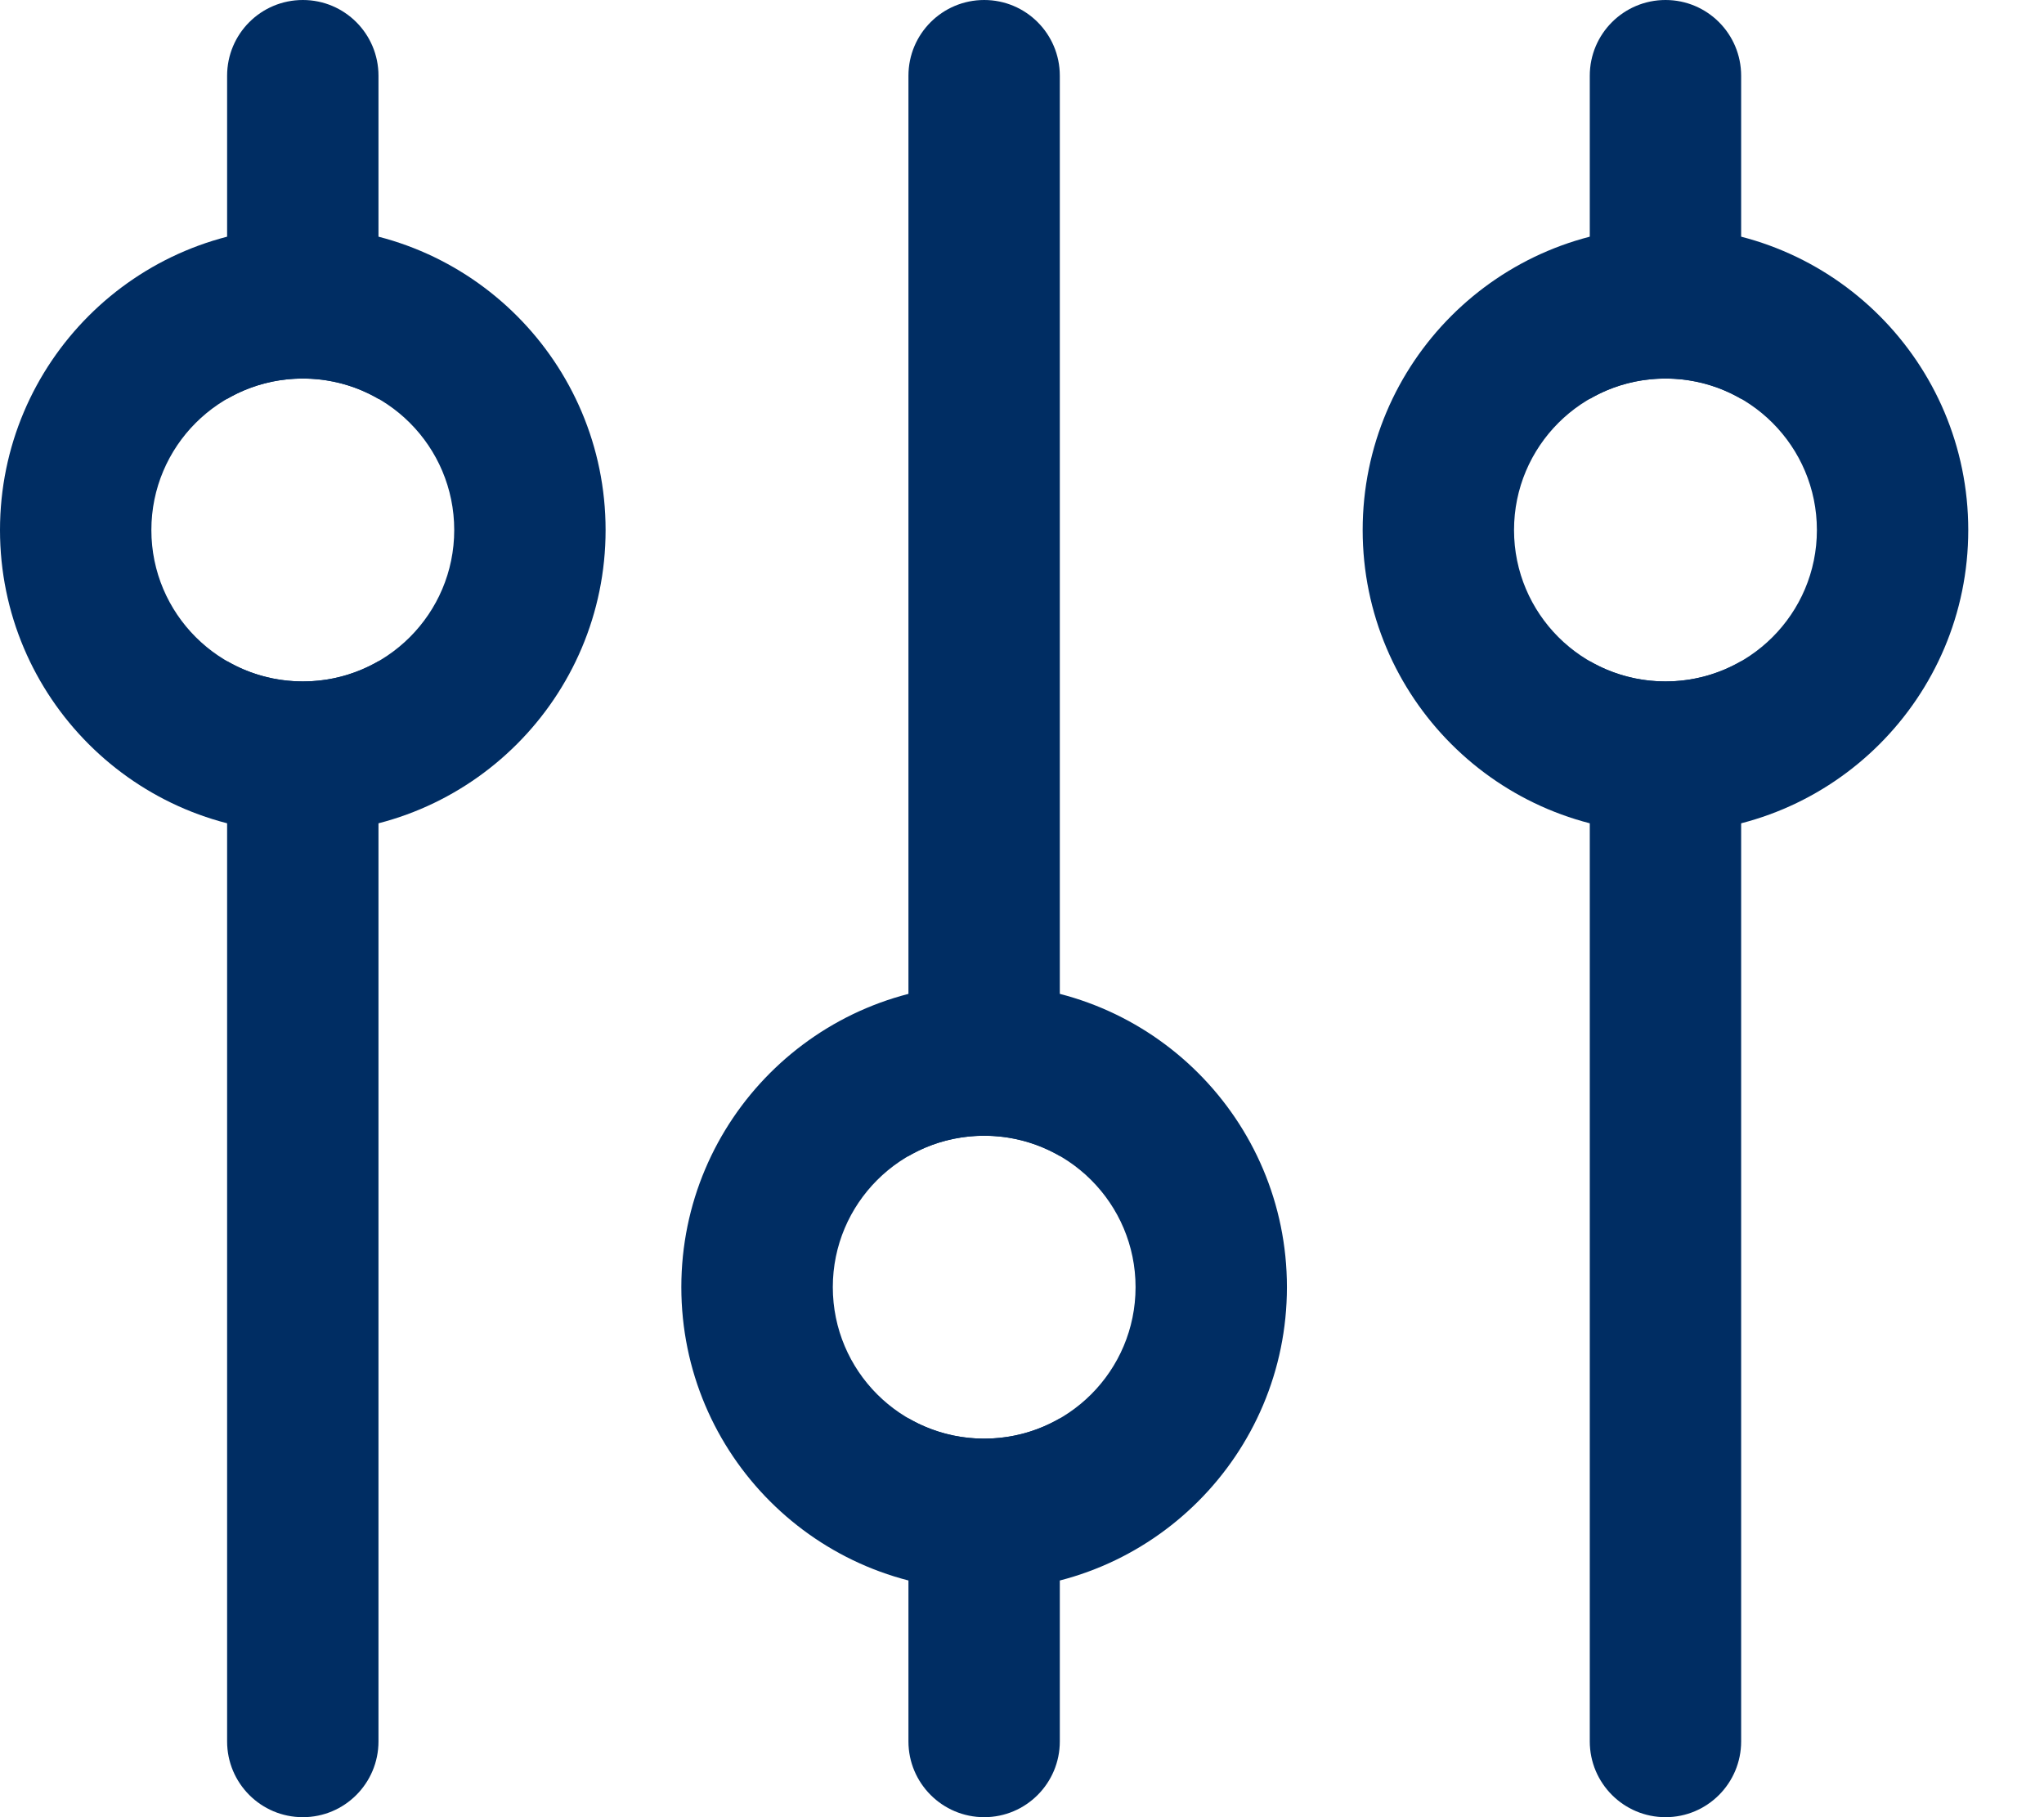 <svg width="18" height="16" viewBox="0 0 18 16" fill="none" xmlns="http://www.w3.org/2000/svg">
<path fill-rule="evenodd" clip-rule="evenodd" d="M2.667 7.333C4.139 7.333 5.333 6.139 5.333 4.667C5.333 3.194 4.139 2 2.667 2C1.194 2 0 3.194 0 4.667C0 6.139 1.194 7.333 2.667 7.333ZM2.667 6C3.403 6 4 5.403 4 4.667C4 3.93 3.403 3.333 2.667 3.333C1.93 3.333 1.333 3.93 1.333 4.667C1.333 5.403 1.93 6 2.667 6Z" fill="#002D63"/>
<path fill-rule="evenodd" clip-rule="evenodd" d="M2.667 0C2.298 0 2 0.298 2 0.667V3.512C2.196 3.398 2.424 3.333 2.667 3.333C2.91 3.333 3.137 3.398 3.333 3.512V0.667C3.333 0.298 3.035 0 2.667 0ZM3.333 5.822C3.137 5.935 2.91 6 2.667 6C2.424 6 2.196 5.935 2 5.822V15.333C2 15.701 2.298 16 2.667 16C3.035 16 3.333 15.701 3.333 15.333V5.822Z" fill="#002D63"/>
<path fill-rule="evenodd" clip-rule="evenodd" d="M8.667 8.667C7.194 8.667 6 9.861 6 11.333C6 12.806 7.194 14 8.667 14C10.139 14 11.333 12.806 11.333 11.333C11.333 9.861 10.139 8.667 8.667 8.667ZM8.667 10C7.931 10 7.334 10.597 7.334 11.333C7.334 12.07 7.931 12.667 8.667 12.667C9.403 12.667 10 12.07 10 11.333C10 10.597 9.403 10 8.667 10Z" fill="#002D63"/>
<path fill-rule="evenodd" clip-rule="evenodd" d="M8.667 16C9.035 16 9.333 15.701 9.333 15.333L9.333 12.489C9.137 12.602 8.91 12.667 8.667 12.667C8.424 12.667 8.196 12.602 8 12.488L8 15.333C8 15.701 8.299 16 8.667 16ZM8 10.179C8.196 10.065 8.424 10 8.667 10C8.91 10 9.137 10.065 9.333 10.178L9.333 0.667C9.333 0.298 9.035 2.60937e-08 8.667 5.82818e-08C8.299 9.047e-08 8 0.298 8 0.667L8 10.179Z" fill="#002D63"/>
<path fill-rule="evenodd" clip-rule="evenodd" d="M14.667 7.333C16.139 7.333 17.333 6.139 17.333 4.667C17.333 3.194 16.139 2 14.667 2C13.194 2 12 3.194 12 4.667C12 6.139 13.194 7.333 14.667 7.333ZM14.667 6C15.403 6 16 5.403 16 4.667C16 3.93 15.403 3.333 14.667 3.333C13.93 3.333 13.333 3.93 13.333 4.667C13.333 5.403 13.93 6 14.667 6Z" fill="#002D63"/>
<path fill-rule="evenodd" clip-rule="evenodd" d="M14.667 0C14.299 0 14 0.298 14 0.667V3.512C14.196 3.398 14.424 3.333 14.667 3.333C14.909 3.333 15.137 3.398 15.333 3.512V0.667C15.333 0.298 15.035 0 14.667 0ZM15.333 5.822C15.137 5.935 14.909 6 14.667 6C14.424 6 14.196 5.935 14 5.822V15.333C14 15.701 14.299 16 14.667 16C15.035 16 15.333 15.701 15.333 15.333V5.822Z" fill="#002D63"/>
</svg>
